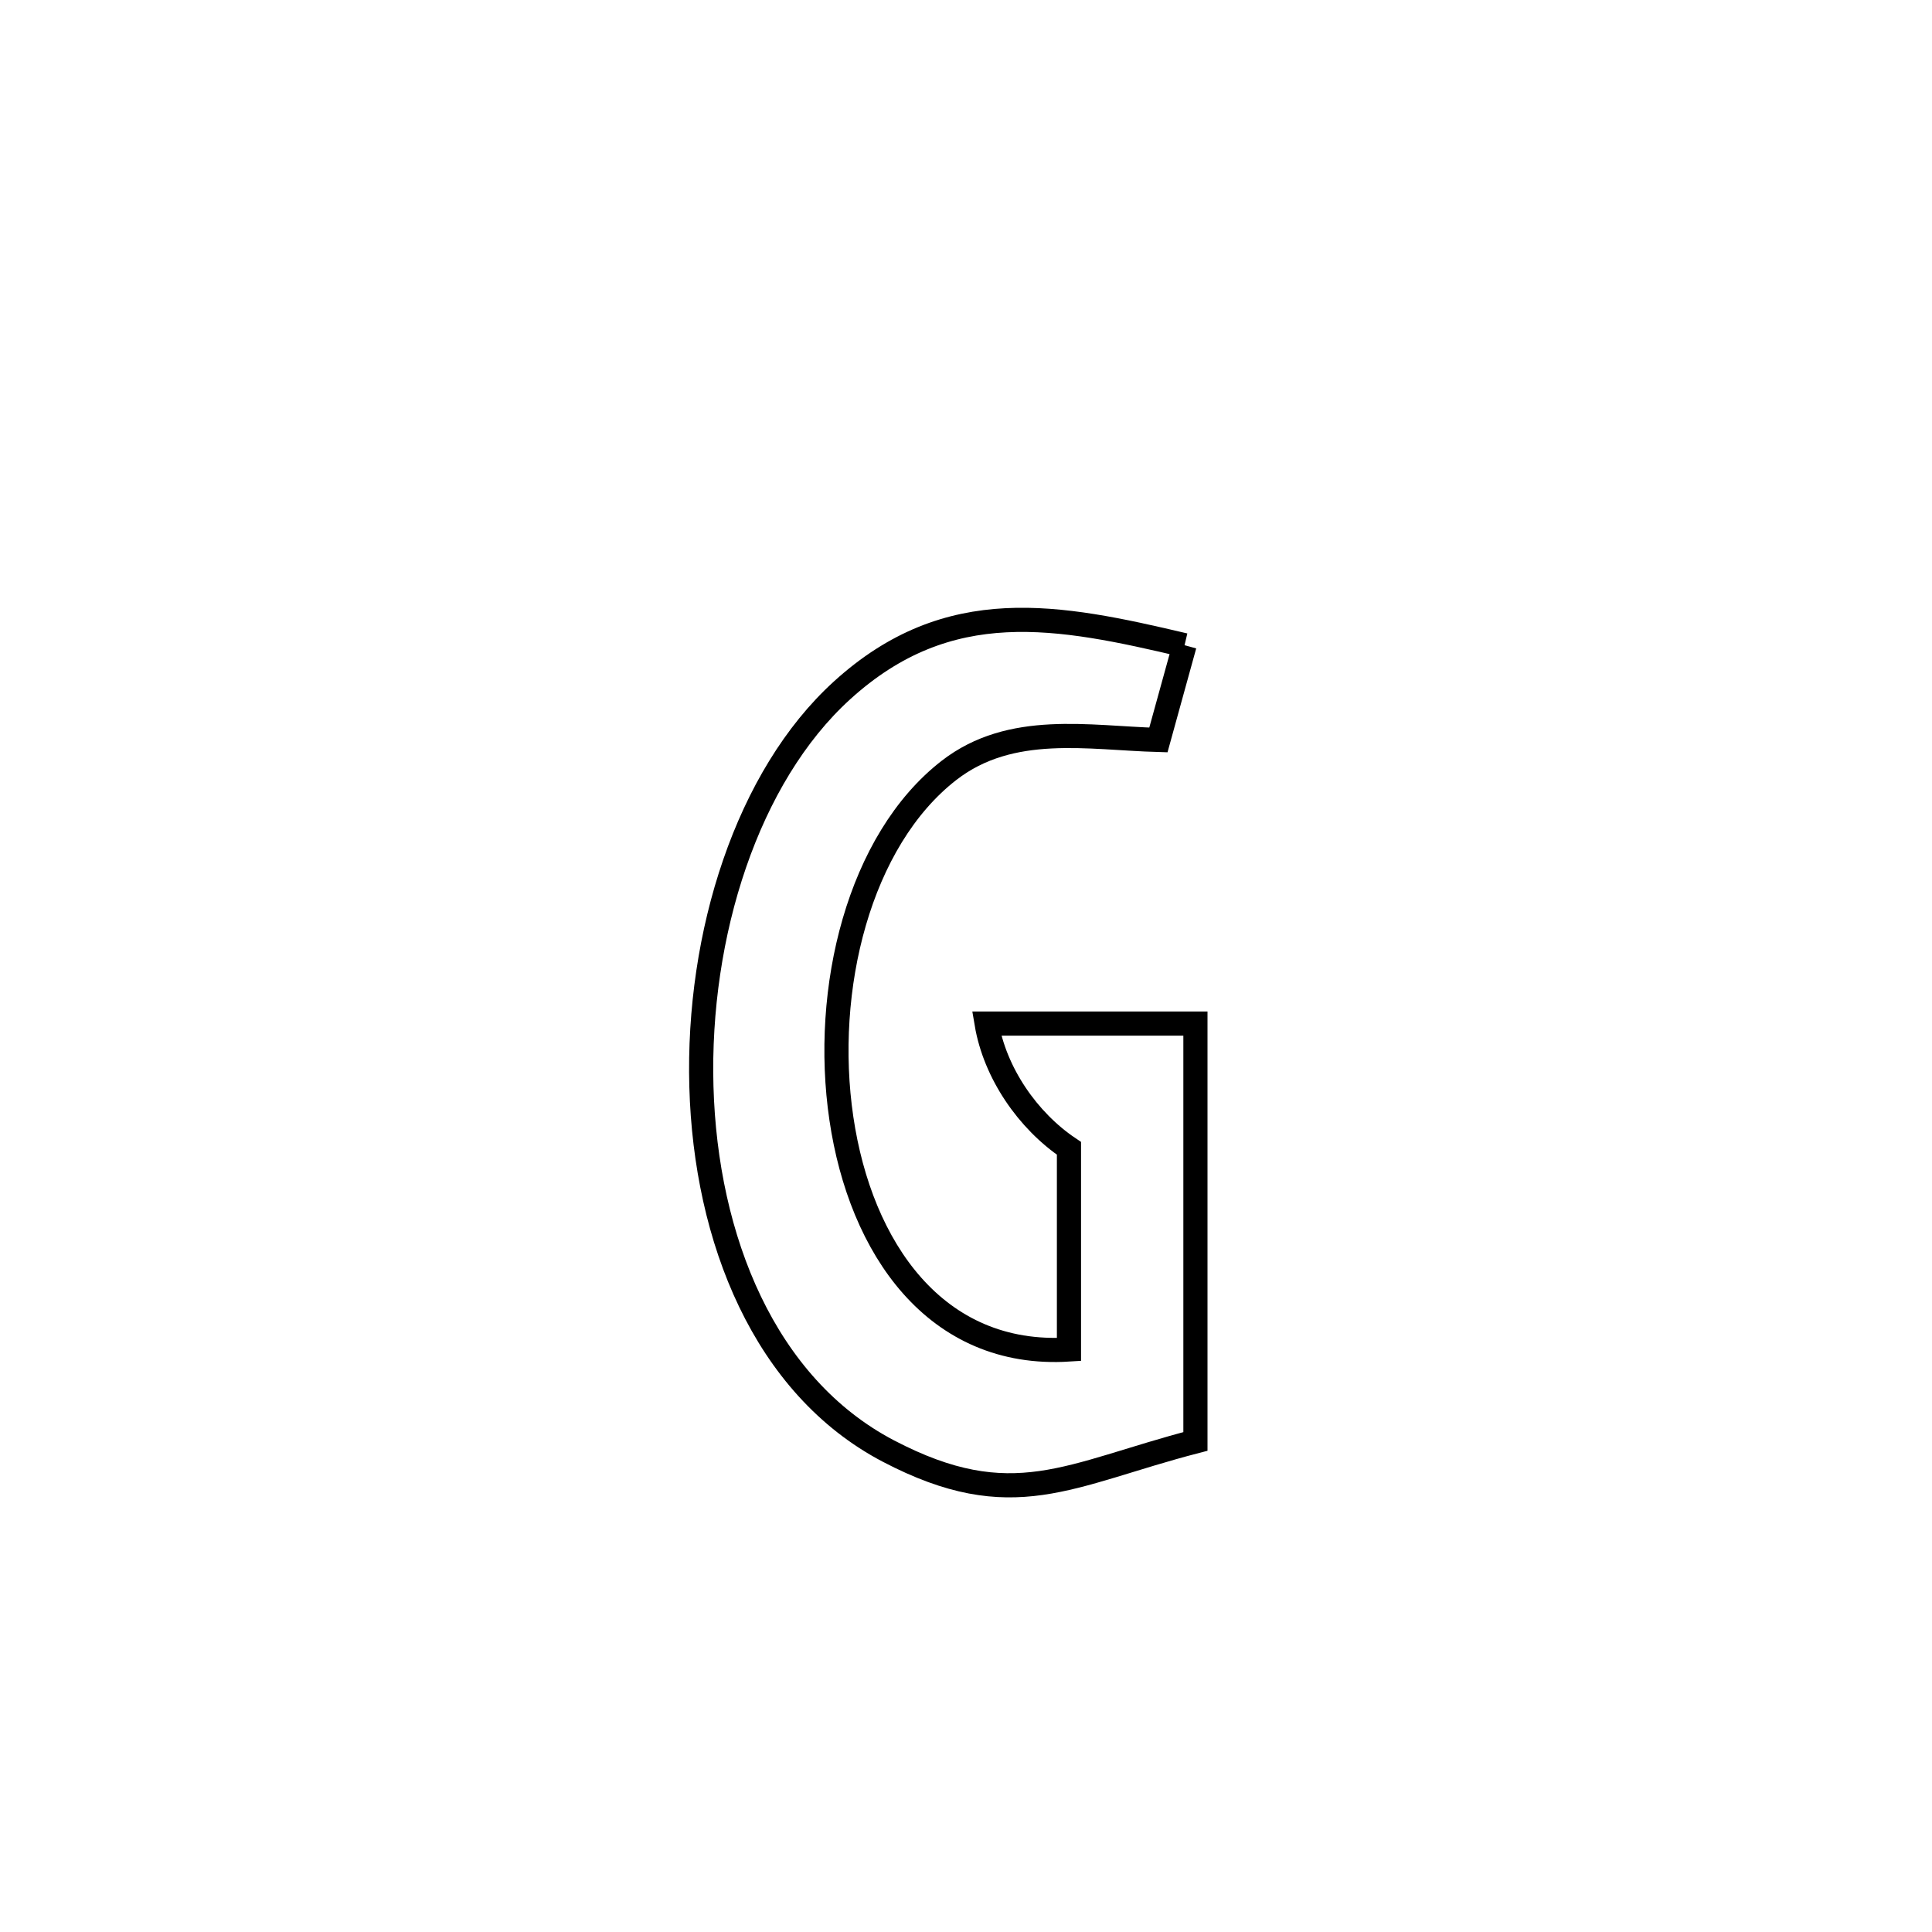 <svg xmlns="http://www.w3.org/2000/svg" viewBox="0.0 0.0 24.0 24.0" height="200px" width="200px"><path fill="none" stroke="black" stroke-width=".3" stroke-opacity="1.0"  filling="0" d="M14.715 8.015 L14.715 8.015 C14.607 8.407 14.498 8.8 14.39 9.192 L14.39 9.192 C13.525 9.168 12.56 8.973 11.79 9.569 C10.671 10.436 10.214 12.287 10.452 13.895 C10.689 15.503 11.621 16.869 13.279 16.764 L13.279 16.764 C13.279 16.681 13.279 14.314 13.279 14.265 L13.279 14.265 C12.765 13.92 12.359 13.326 12.256 12.715 L12.256 12.715 C13.12 12.715 13.985 12.715 14.85 12.715 L14.85 12.715 C14.85 14.445 14.85 16.175 14.85 17.906 L14.85 17.906 C13.275 18.315 12.581 18.834 11.035 18.025 C9.497 17.219 8.766 15.391 8.713 13.498 C8.66 11.604 9.285 9.645 10.459 8.577 C11.785 7.37 13.149 7.646 14.715 8.015 L14.715 8.015"></path></svg>